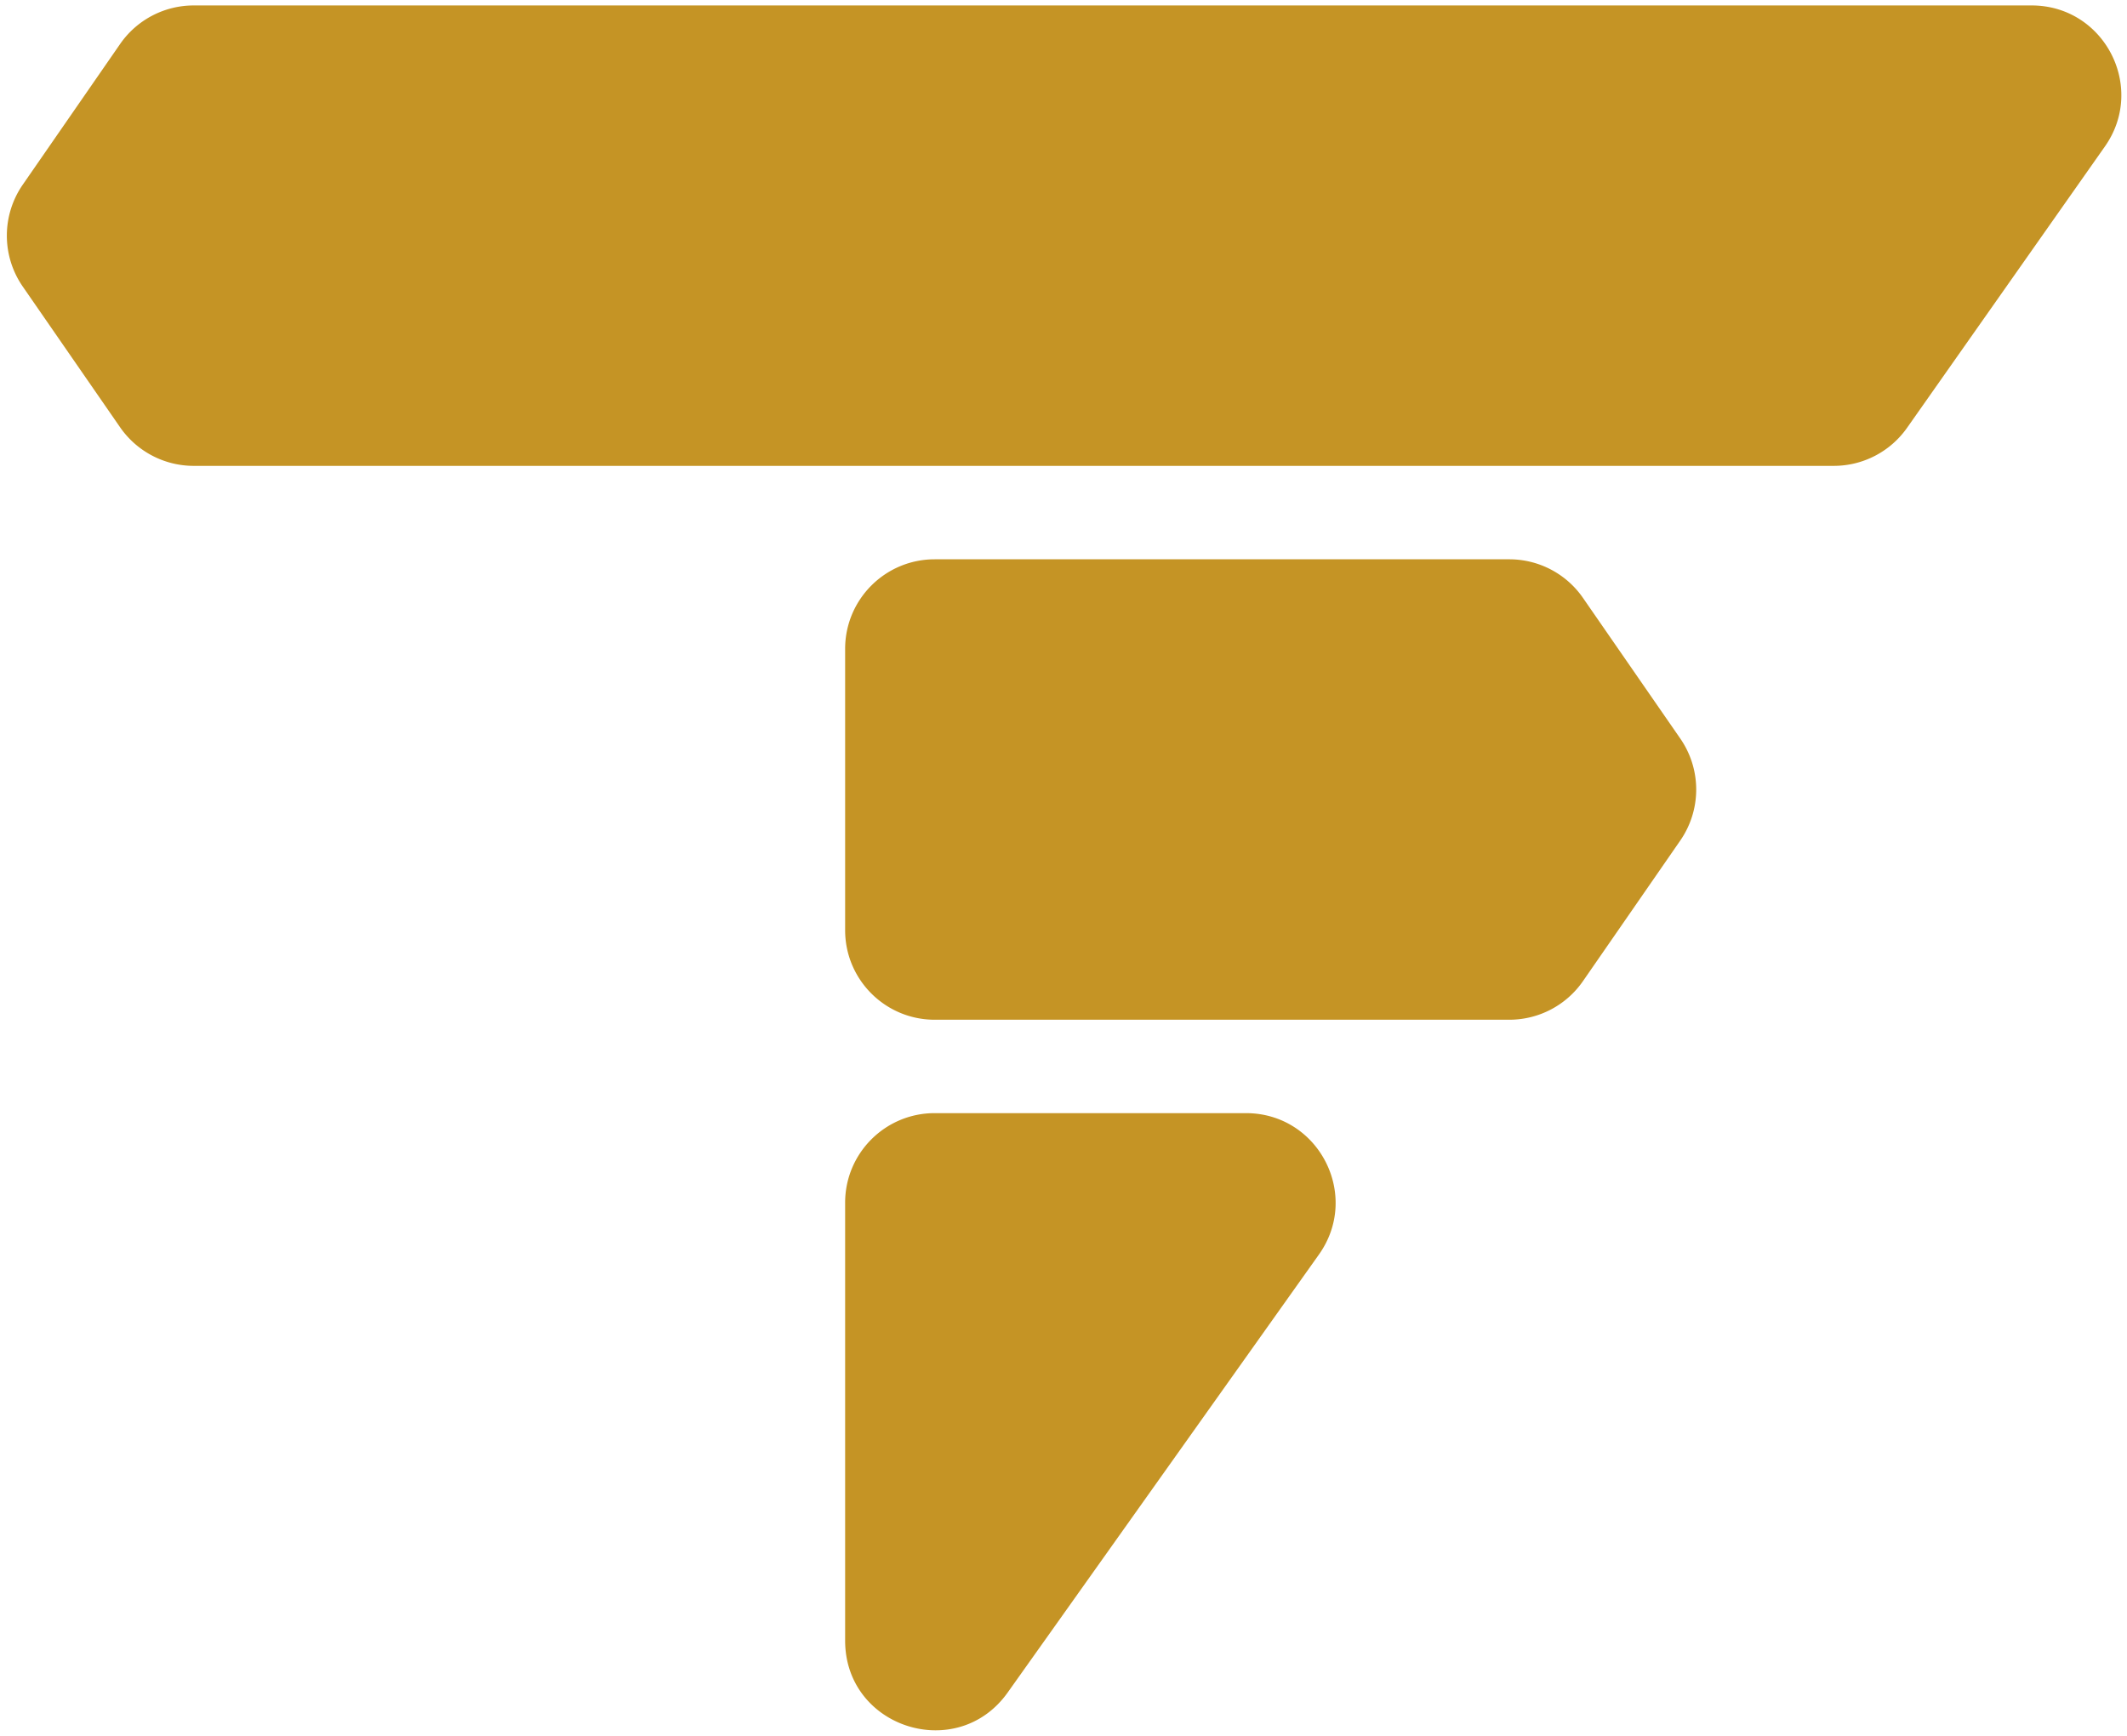 <svg xmlns="http://www.w3.org/2000/svg" width="267" height="218" viewBox="0 0 267 218"><g><g><path fill="#c59425" d="M230.195 58.496H24.319c-3.69 0-7.145-1.815-9.245-4.847L2.856 35.98a11.244 11.244 0 0 1 0-12.79L15.074 5.531A11.236 11.236 0 0 1 24.319.684H255.03c9.105 0 14.433 10.254 9.197 17.707l-24.836 35.327a11.244 11.244 0 0 1-9.196 4.778zm-124.106 58.309V81.47c0-6.208 5.033-11.242 11.242-11.242h72.133c3.69 0 7.146 1.81 9.245 4.847l12.218 17.664a11.252 11.252 0 0 1 0 12.796l-12.218 17.659a11.236 11.236 0 0 1-9.245 4.847h-72.133c-6.209 0-11.242-5.034-11.242-11.237zm11.242 22.965h39.07c9.13 0 14.451 10.307 9.163 17.754l-39.07 54.994c-6.342 8.92-20.405 4.436-20.405-6.518v-54.988c0-6.209 5.033-11.242 11.242-11.242z"/></g></g></svg>